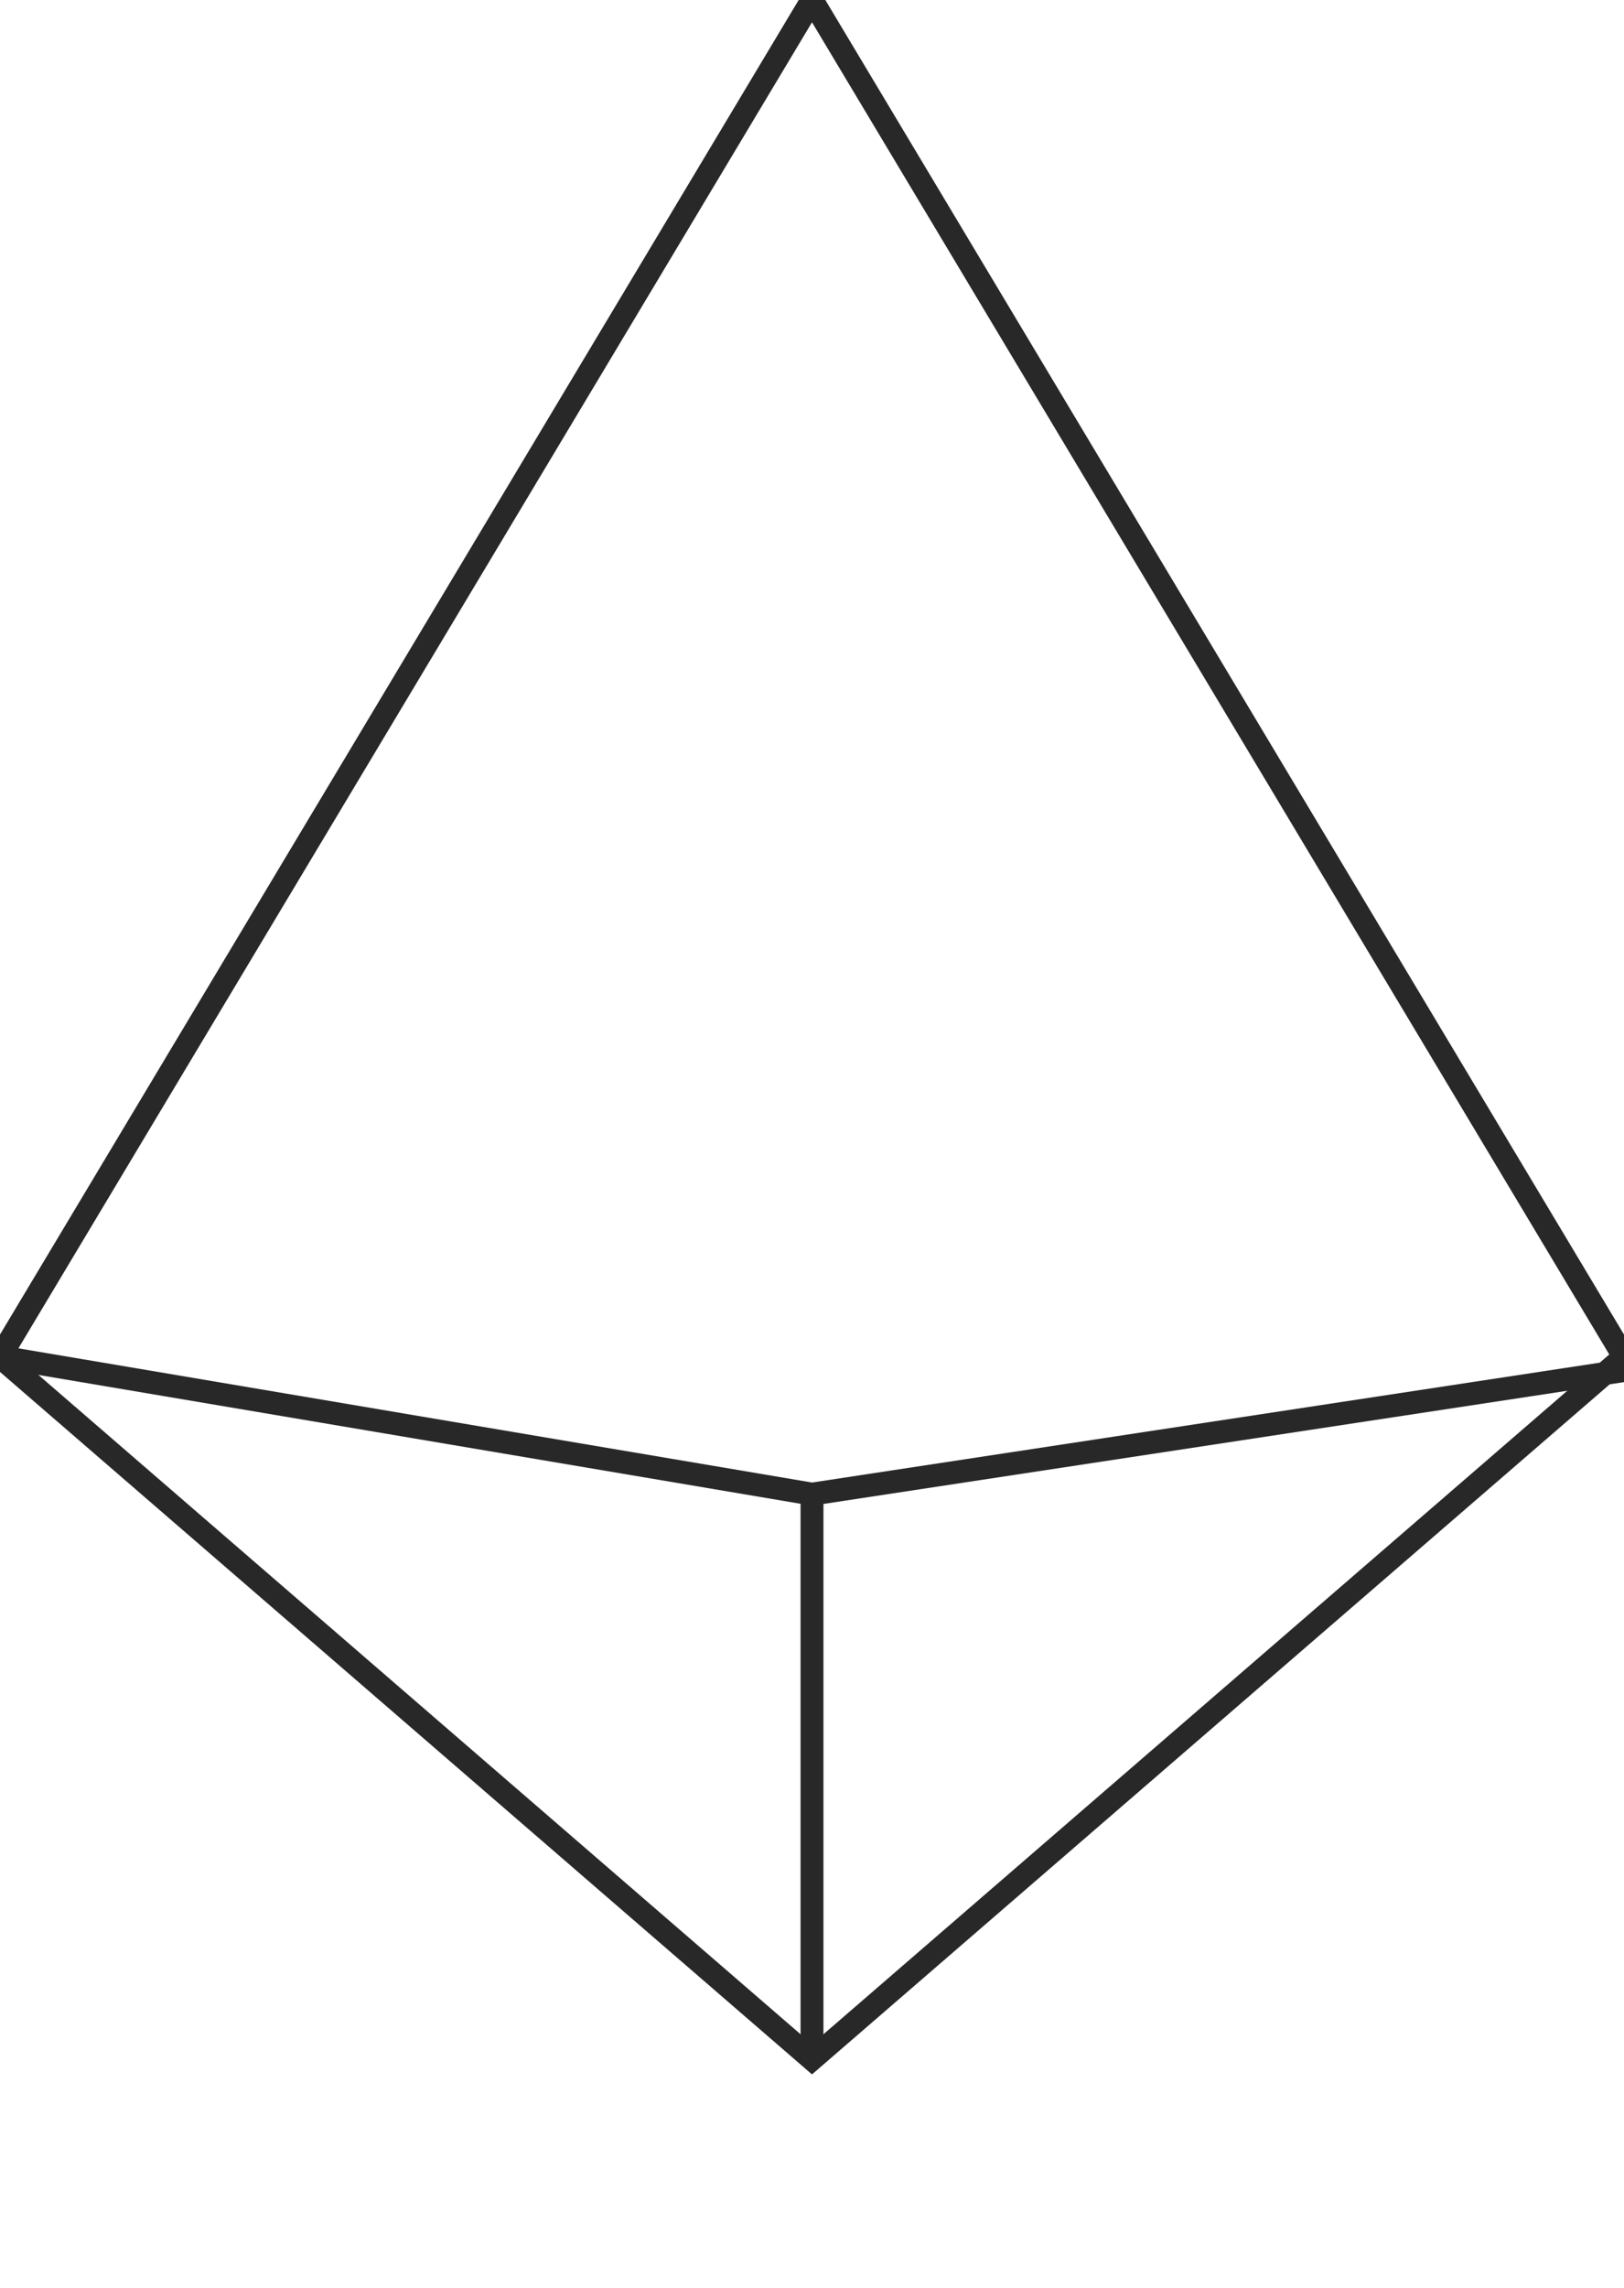 <?xml version="1.0" encoding="utf-8"?>
<!-- Generator: Adobe Illustrator 24.1.2, SVG Export Plug-In . SVG Version: 6.00 Build 0)  -->
<svg version="1.1" id="Layer_1" xmlns="http://www.w3.org/2000/svg" xmlns:xlink="http://www.w3.org/1999/xlink" x="0px" y="0px"
	 viewBox="0 0 71 100" style="enable-background:new 0 0 71 100;" xml:space="preserve">
<style type="text/css">
	.st0{fill:none;stroke:#282828;stroke-miterlimit:10;}
</style>
<polygon class="st0" points="35.5,0 0,59.3 35.5,90 71,59.3 "/>
<path class="st0" d="M35.5,65.3V90V65.3z"/>
<polyline class="st0" points="0,59.3 35.5,65.3 71,59.9 "/>
</svg>
